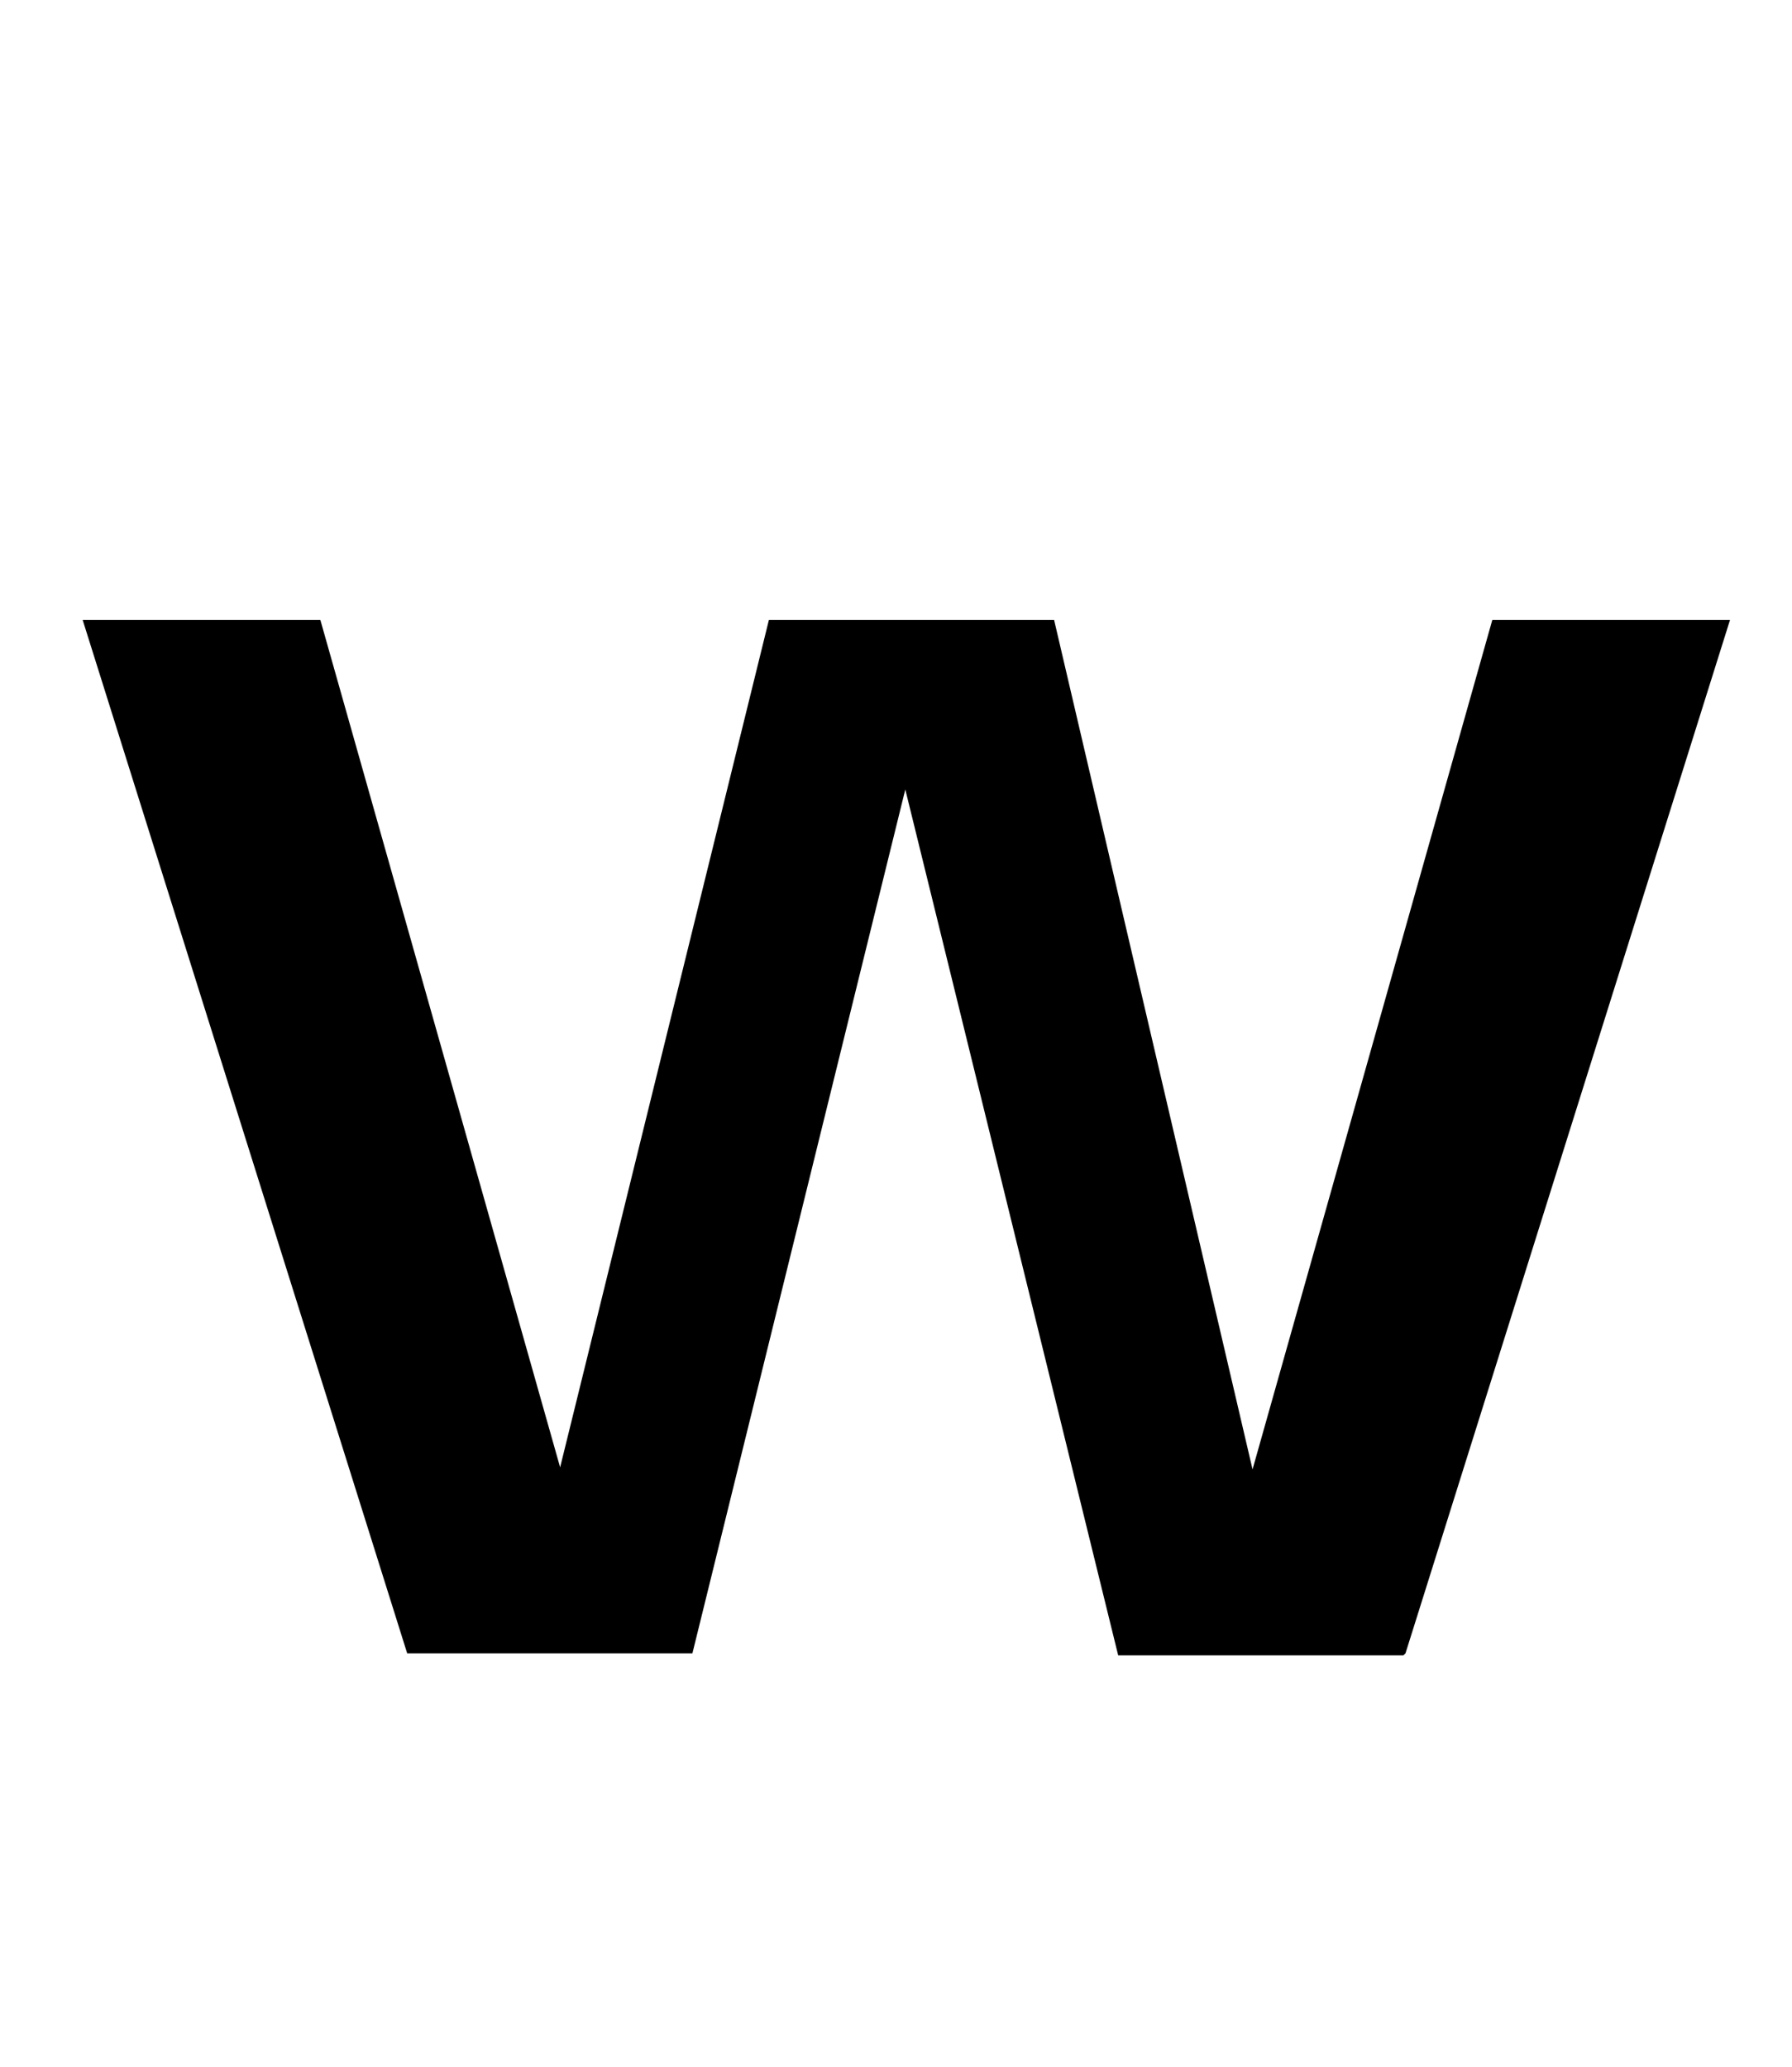 <?xml version="1.0" standalone="no"?>
<!DOCTYPE svg PUBLIC "-//W3C//DTD SVG 1.1//EN" "http://www.w3.org/Graphics/SVG/1.1/DTD/svg11.dtd" >
<svg xmlns="http://www.w3.org/2000/svg" xmlns:xlink="http://www.w3.org/1999/xlink" version="1.1" viewBox="-10 0 867 1000">
  <g transform="matrix(1 0 0 -1 0 800)">
   <path fill="currentColor"
d="M670 0l-1 -1h-138l-103 419l-103 -418h-138l-157 500h115l116 -410l101 410h138l96 -411l116 411h115z" />
  </g>

</svg>
